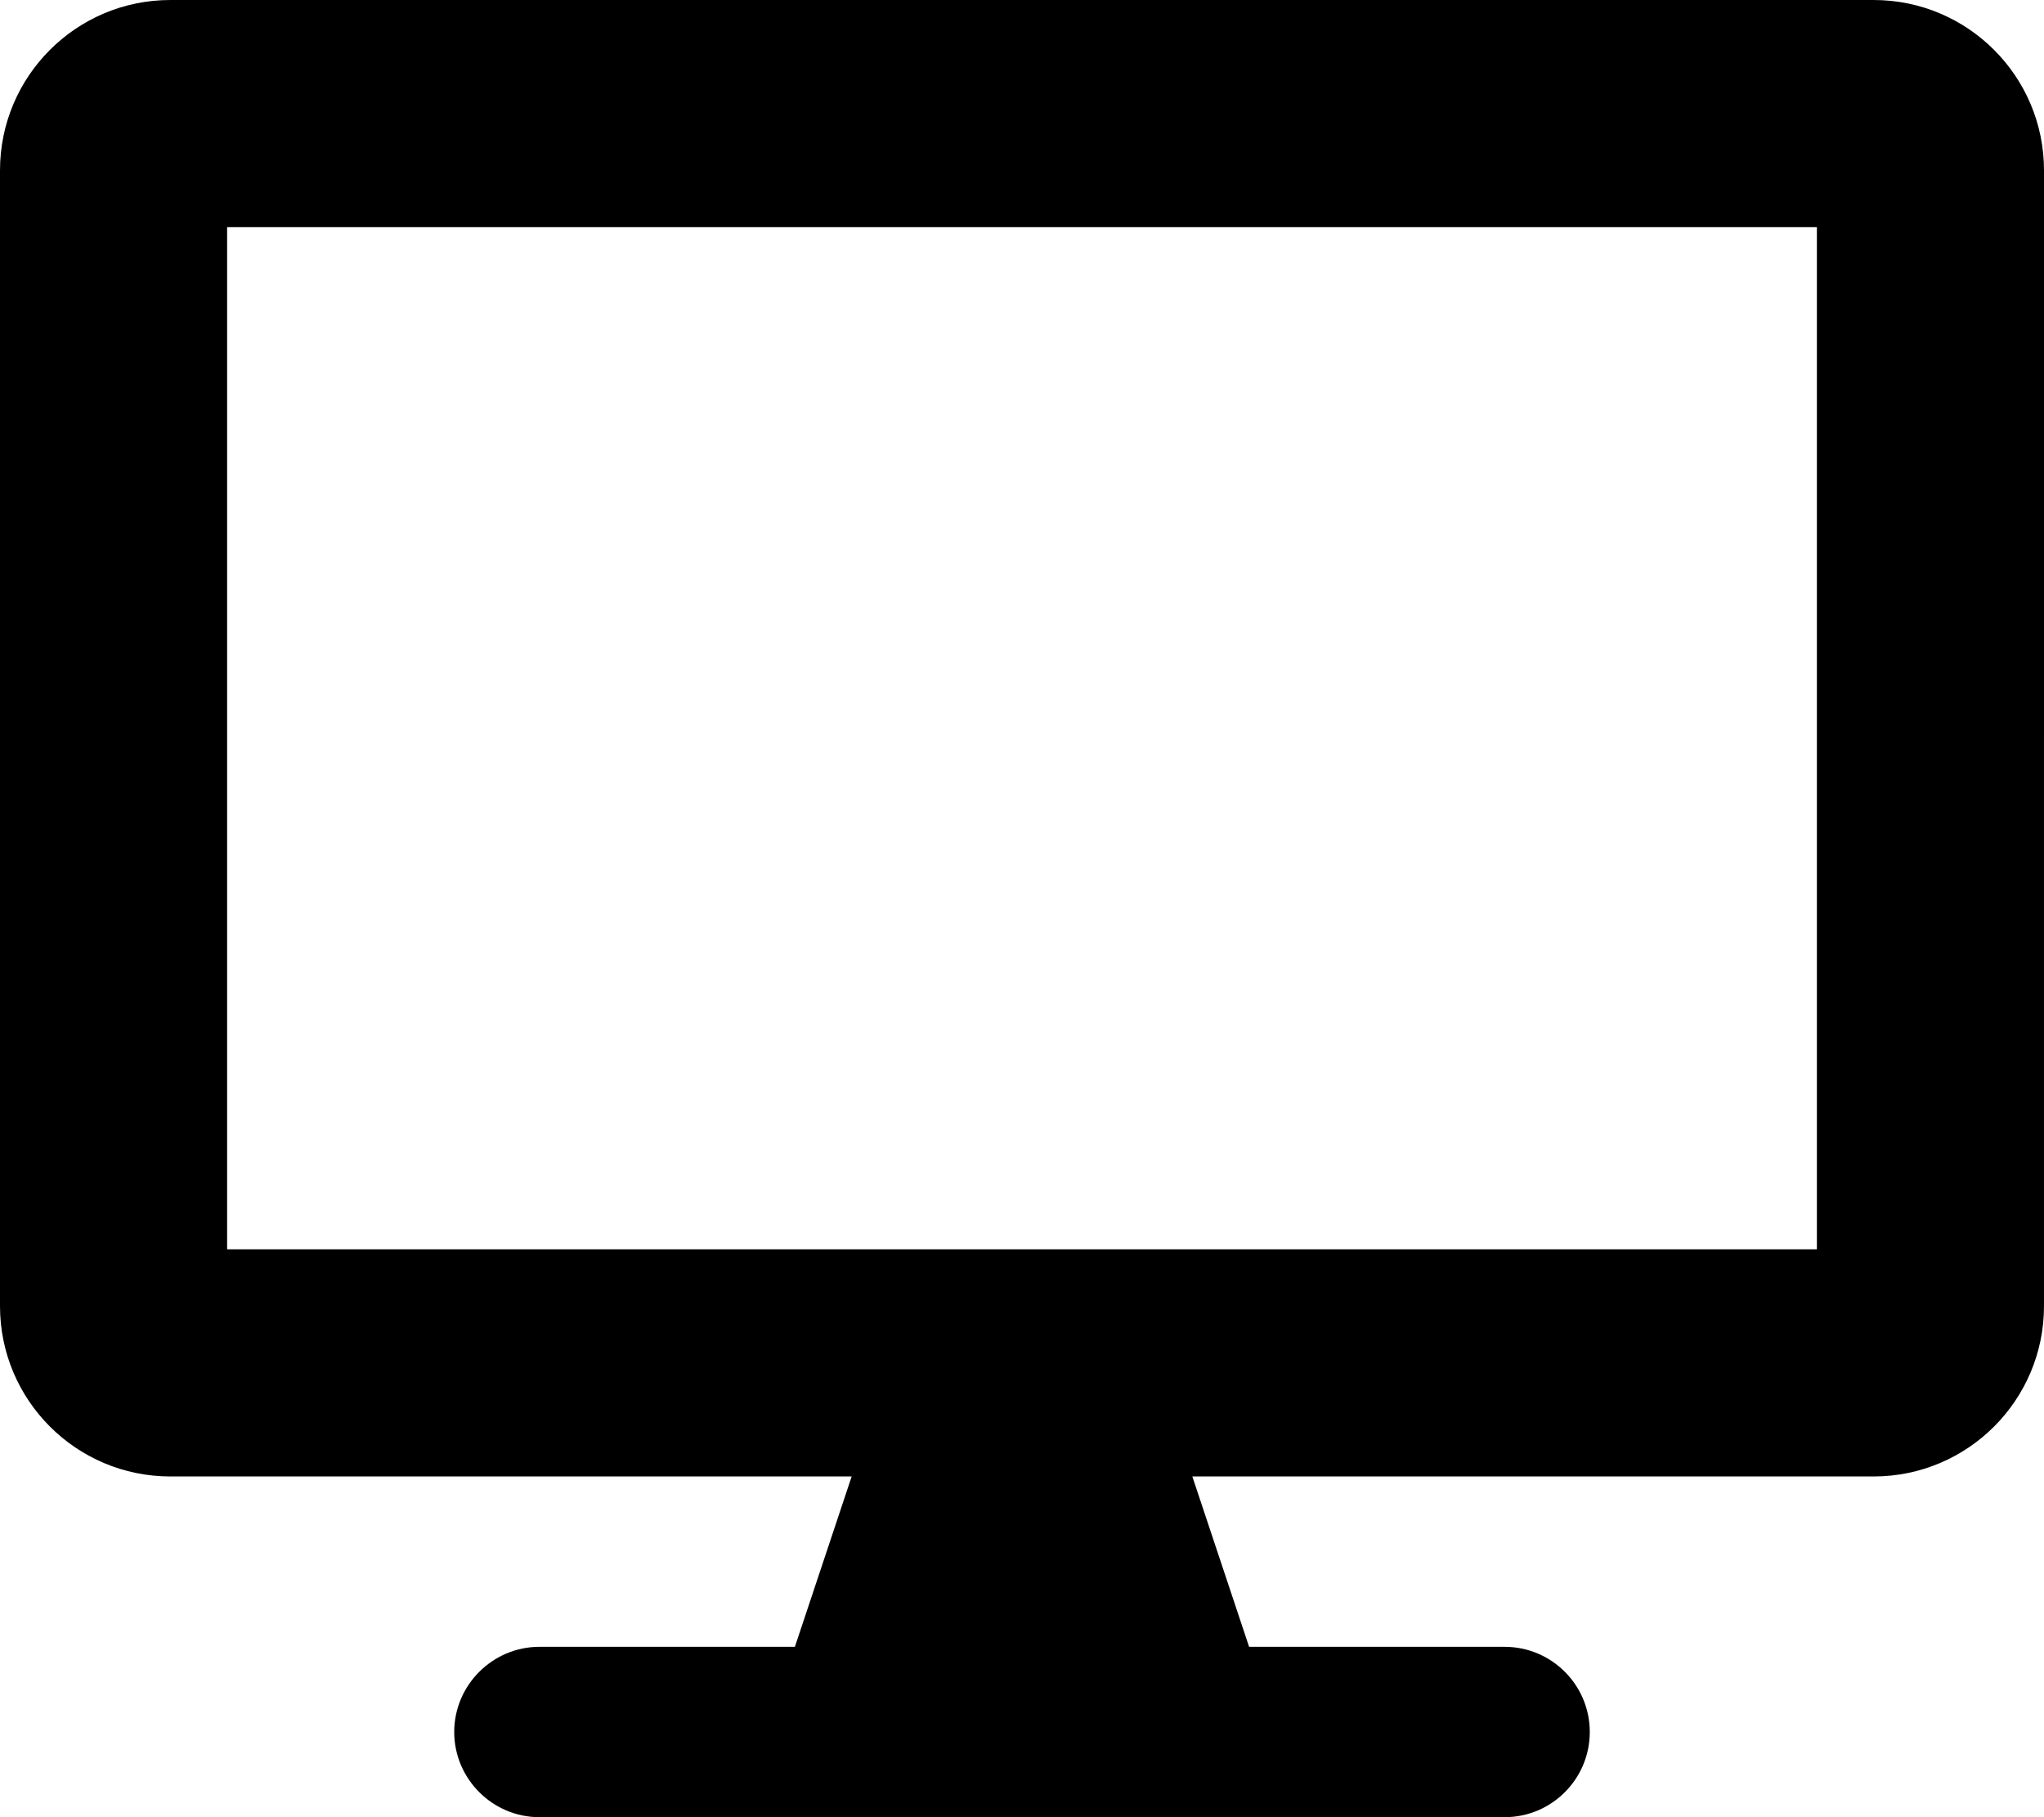 <svg viewBox="0 0 576 512" xmlns="http://www.w3.org/2000/svg"><path d="M528 0H48C21.5 0 0 21.5 0 48v320c0 26.5 21.5 48 48 48h192l-16 48h-72c-13.2 0-24 10.8-24 24s10.8 24 24 24h272c13.25 0 24-10.75 24-24s-10.75-24-24-24h-72l-16-48h192c26.5 0 48-21.5 48-48V48c0-26.5-21.5-48-48-48Zm-16 352H64V64h448v288Z"/></svg>